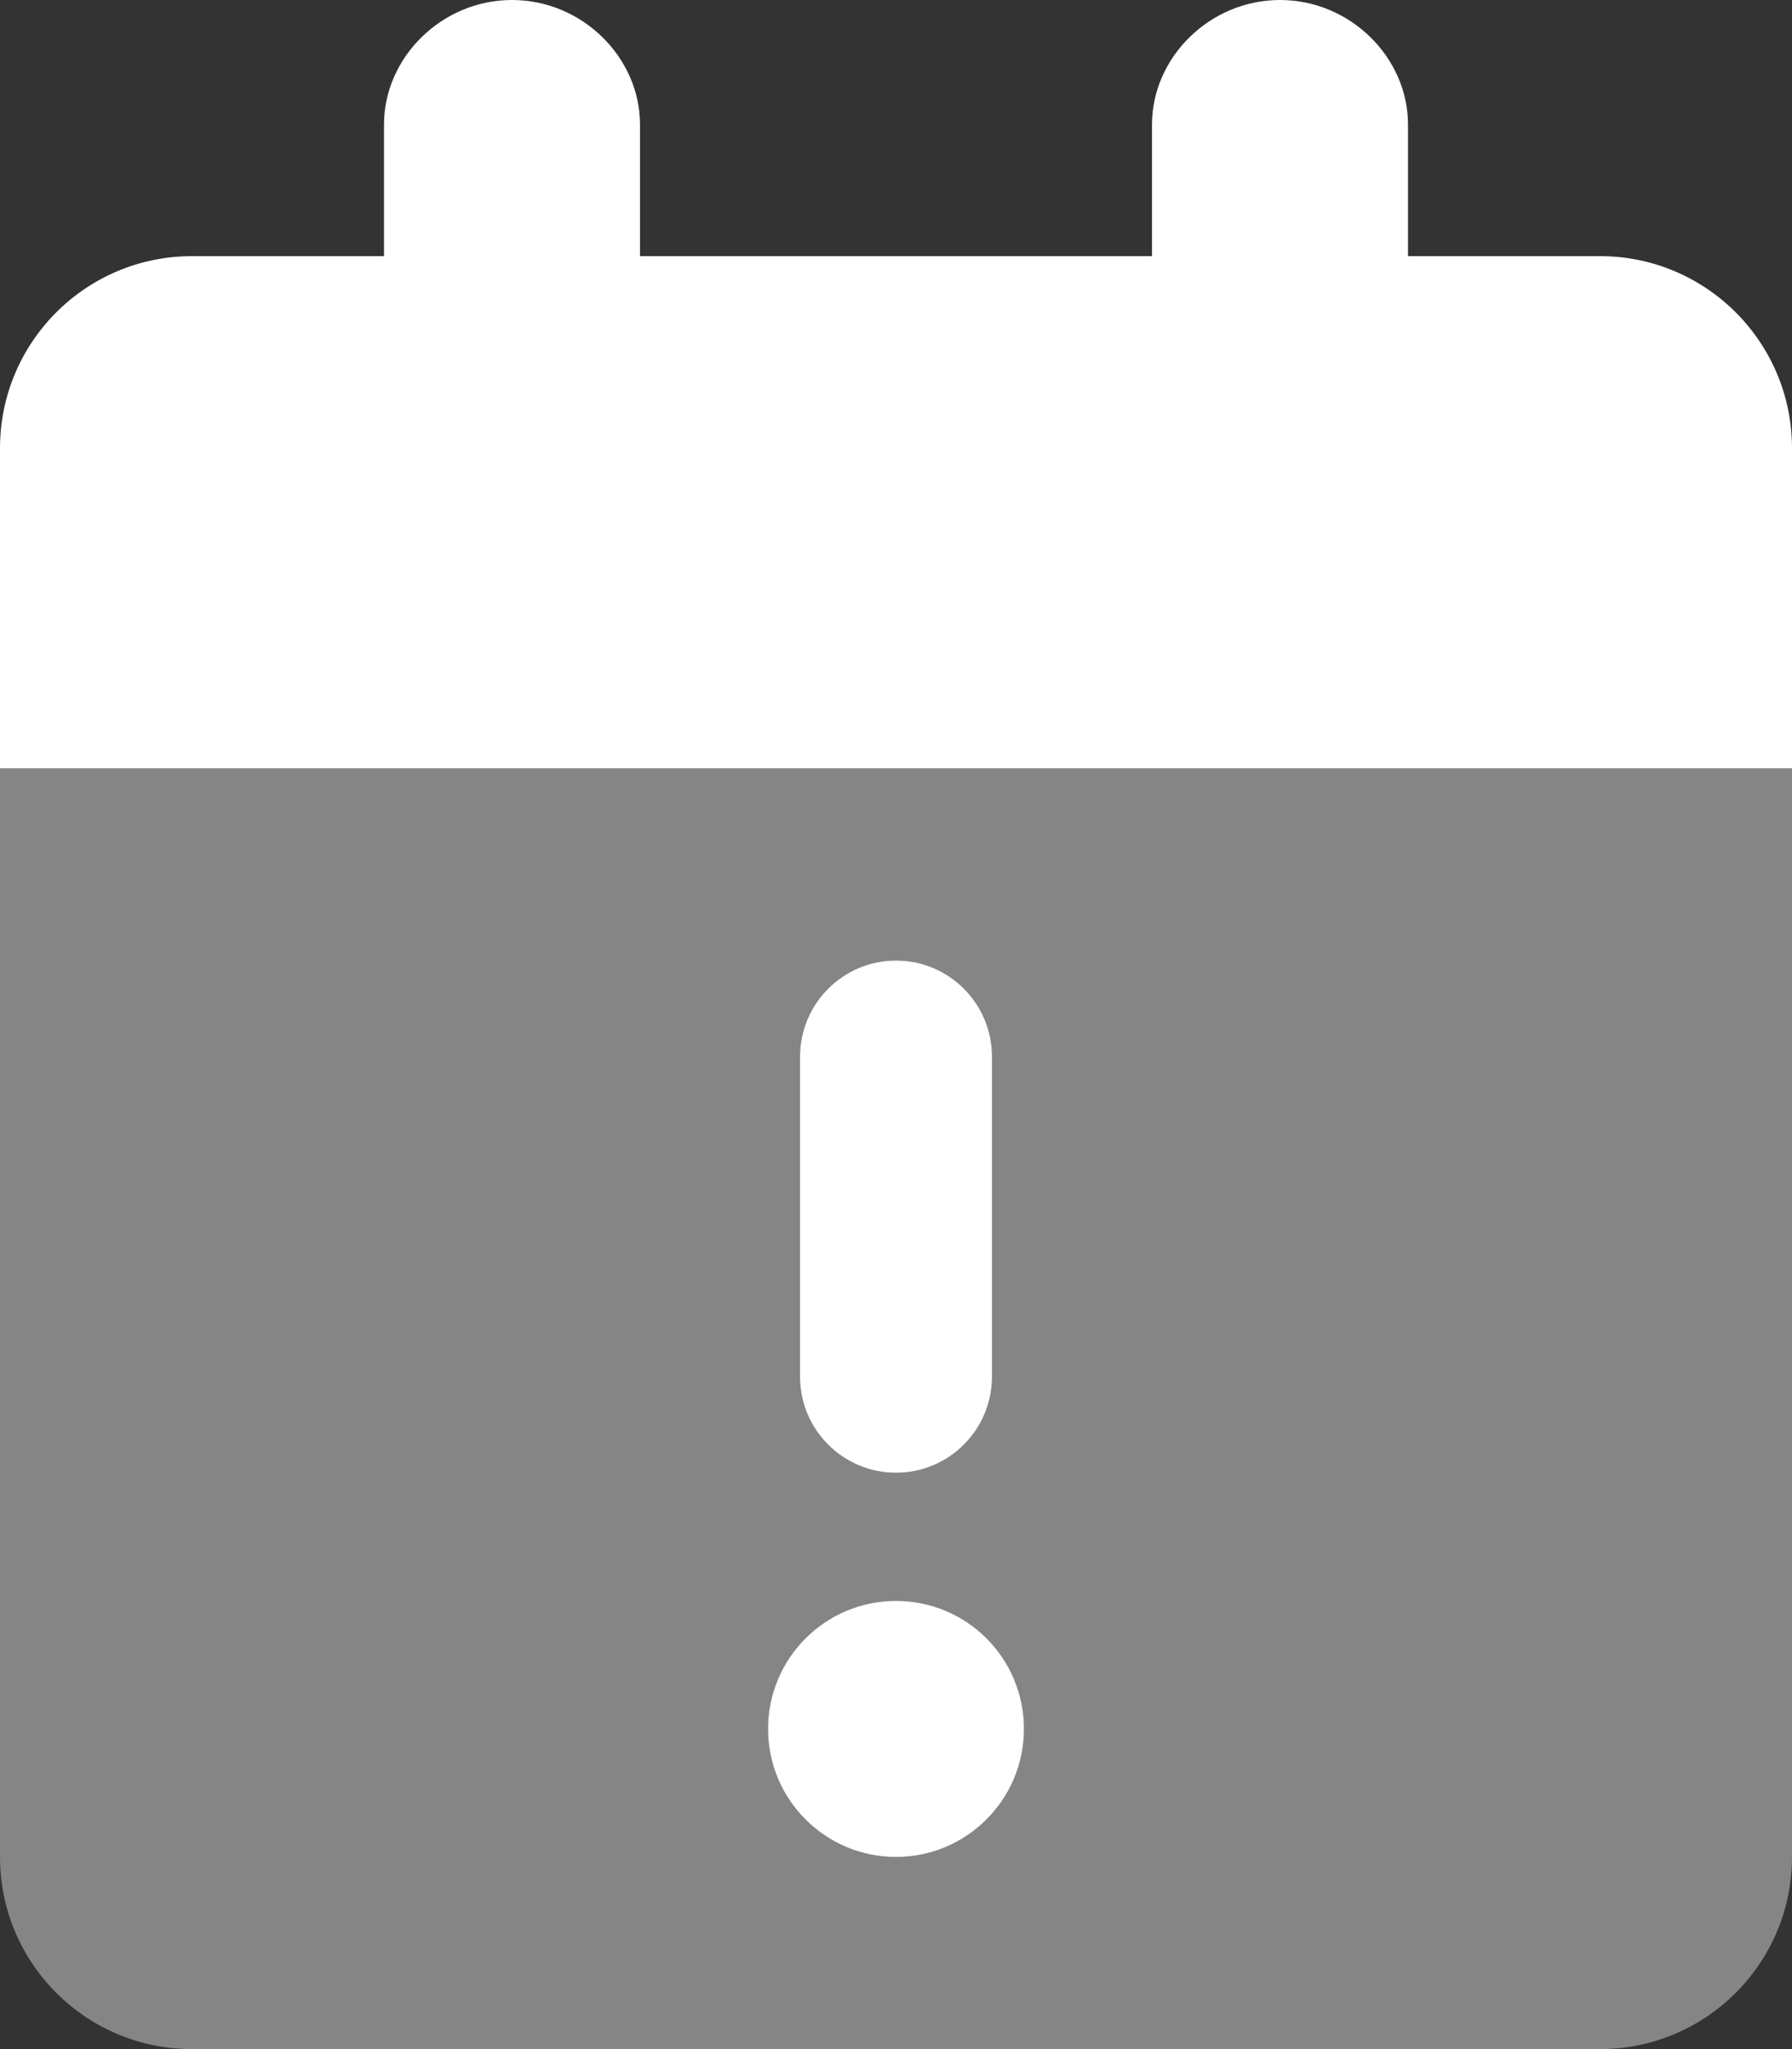 <svg xmlns="http://www.w3.org/2000/svg" viewBox="0 0 448 512"><rect x="0" y="0" width="448" height="512" fill="#333333" stroke="none"/><g fill="#FFF"><path d="M224 400c-17.67 0-32 14.33-32 32s14.33 32 32 32 32-14.33 32-32 -14.3-32-32-32ZM400 64h-48V31.1C352 14.4 337.6 0 320 0c-17.6 0-32 14.4-32 31.1V64H160V31.1C160 14.4 145.6 0 128 0c-17.6 0-32 14.4-32 31.1V64H48C21.49 64 0 85.49 0 112v80h448v-80c0-26.51-21.5-48-48-48ZM224 368c13.25 0 24-10.75 24-24v-80c0-13.25-10.75-24-24-24s-24 10.8-24 24v80c0 13.3 10.8 24 24 24Z"></path><path opacity=".4" d="M0 192v272c0 26.5 21.5 48 48 48h352c26.5 0 48-21.5 48-48V192H0Zm200 72c0-13.2 10.8-24 24-24s24 10.75 24 24v80c0 13.25-10.75 24-24 24s-24-10.75-24-24v-80Zm24 200c-17.67 0-32-14.33-32-32s14.33-32 32-32 32 14.33 32 32 -14.3 32-32 32Z"></path></g></svg>